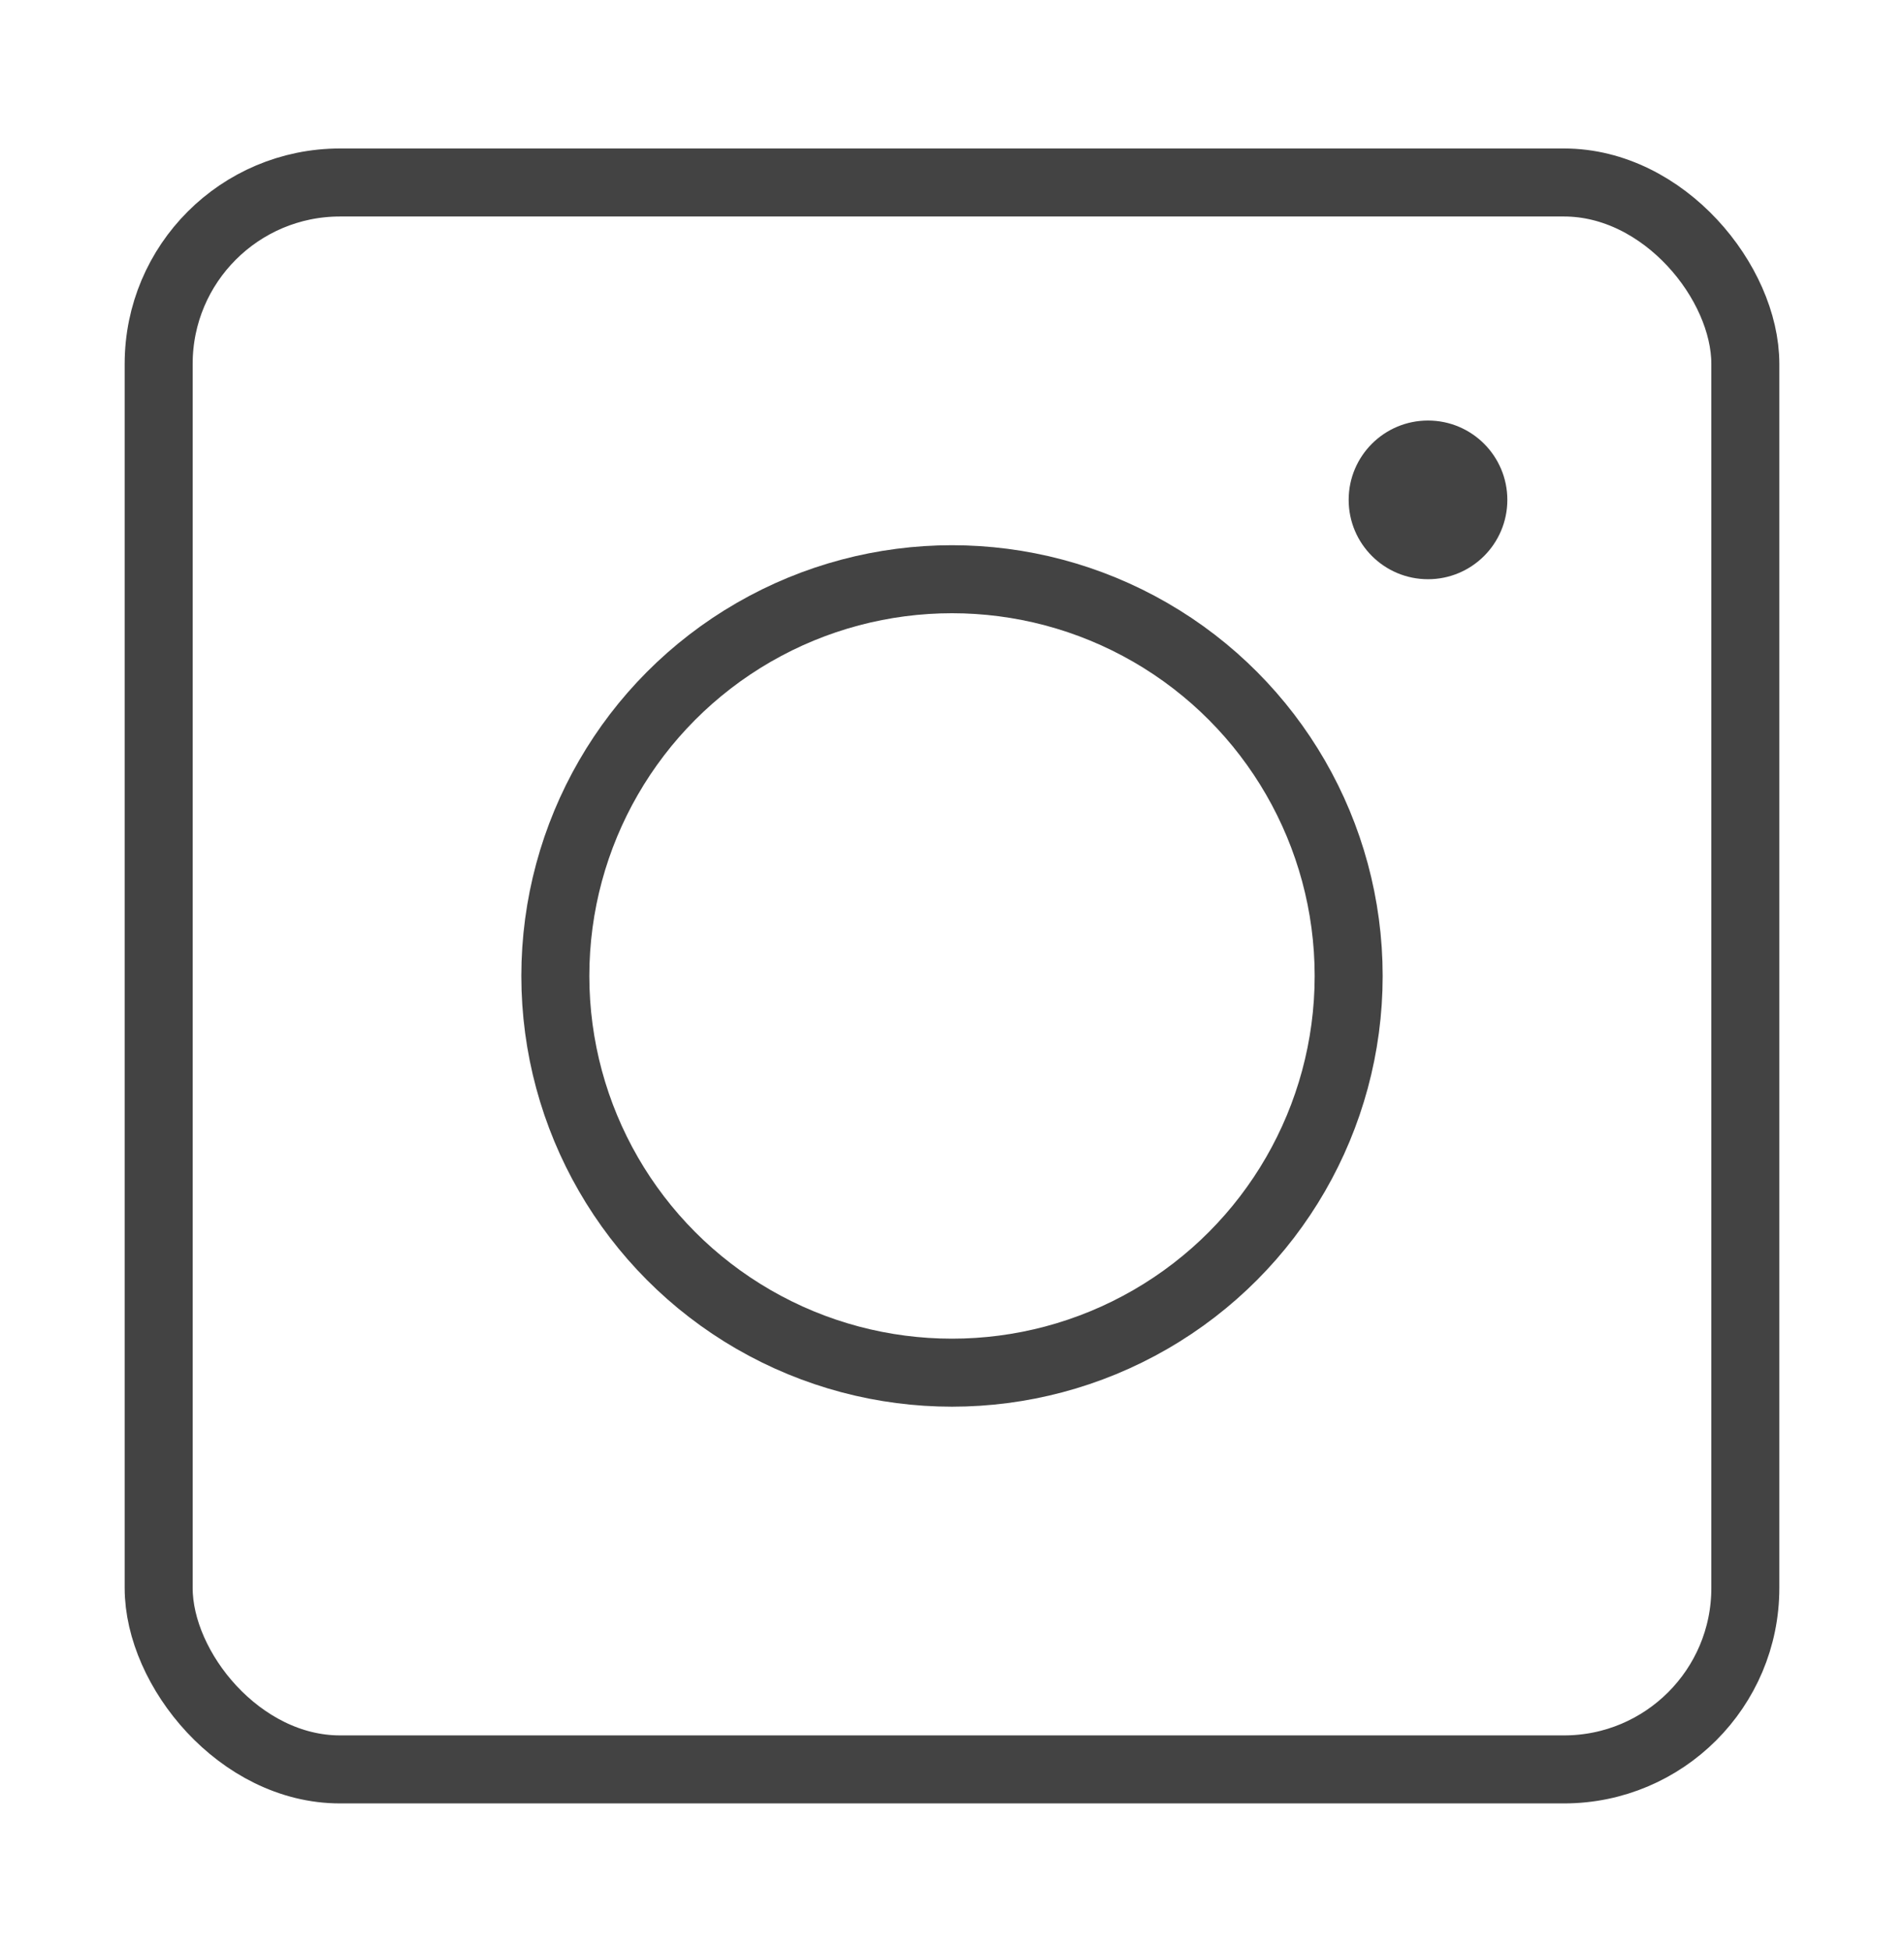 <svg width="42" height="43" viewBox="0 0 42 43" fill="none" xmlns="http://www.w3.org/2000/svg">
<rect x="3.5" y="4.025" width="35" height="35" rx="4" stroke="#434343" stroke-width="1.5"/>
<circle cx="31.5" cy="11.025" r="1.75" fill="#434343"/>
<circle cx="21" cy="21.525" r="8.75" stroke="#434343" stroke-width="1.5"/>
</svg>
